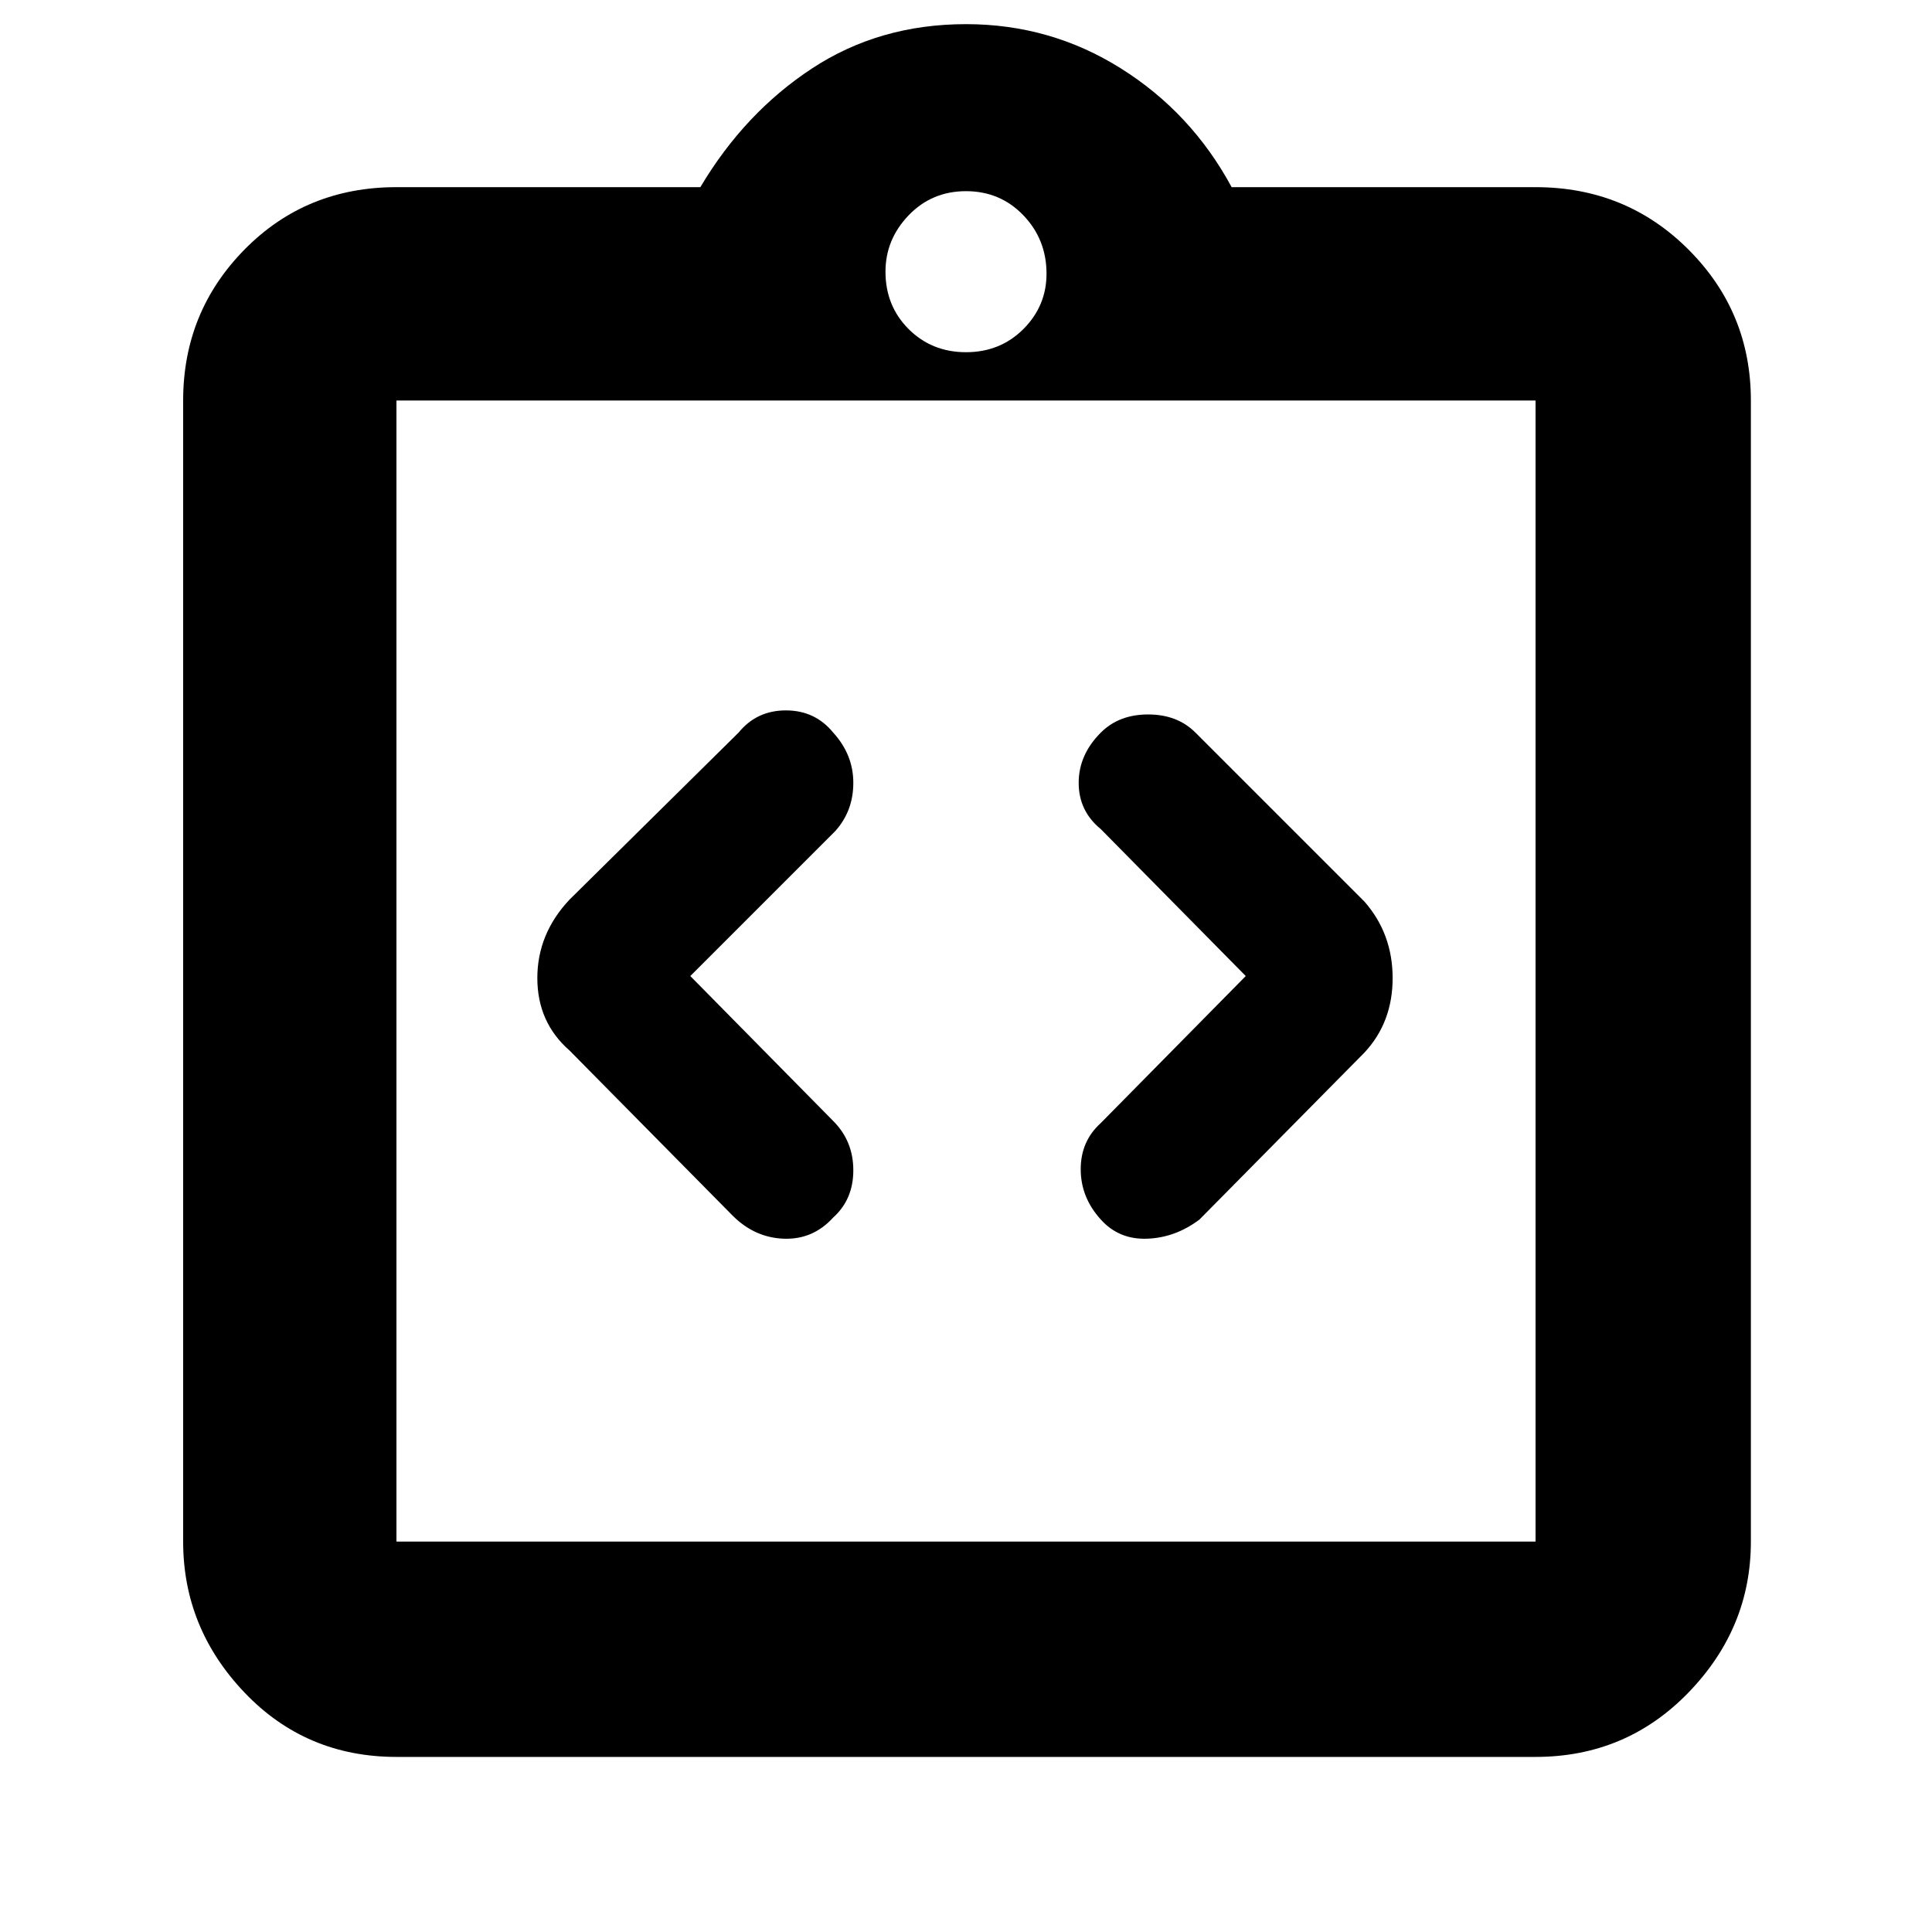 <svg xmlns="http://www.w3.org/2000/svg" height="40" width="40"><path d="M17.25 25.208Q17.667 24.833 17.667 24.229Q17.667 23.625 17.25 23.208L14.292 20.208L17.292 17.208Q17.667 16.792 17.667 16.208Q17.667 15.625 17.25 15.167Q16.875 14.708 16.271 14.708Q15.667 14.708 15.292 15.167L11.792 18.625Q11.125 19.333 11.125 20.25Q11.125 21.167 11.792 21.75L15.167 25.167Q15.625 25.625 16.229 25.646Q16.833 25.667 17.25 25.208ZM22.792 25.25Q23.167 25.667 23.75 25.646Q24.333 25.625 24.833 25.25L28.25 21.792Q28.833 21.167 28.833 20.25Q28.833 19.333 28.25 18.667L24.75 15.167Q24.375 14.792 23.771 14.792Q23.167 14.792 22.792 15.167Q22.333 15.625 22.333 16.208Q22.333 16.792 22.792 17.167L25.792 20.208L22.792 23.25Q22.375 23.625 22.375 24.208Q22.375 24.792 22.792 25.25ZM8.208 36.375Q6.333 36.375 5.062 35.042Q3.792 33.708 3.792 31.917V8.292Q3.792 6.458 5.062 5.167Q6.333 3.875 8.208 3.875H14.5Q15.417 2.333 16.812 1.417Q18.208 0.5 20 0.5Q21.75 0.5 23.208 1.417Q24.667 2.333 25.5 3.875H31.792Q33.667 3.875 34.958 5.167Q36.25 6.458 36.25 8.292V31.917Q36.25 33.708 34.958 35.042Q33.667 36.375 31.792 36.375ZM20 7.292Q20.708 7.292 21.188 6.813Q21.667 6.333 21.667 5.667Q21.667 4.958 21.188 4.458Q20.708 3.958 20 3.958Q19.292 3.958 18.812 4.458Q18.333 4.958 18.333 5.625Q18.333 6.333 18.812 6.813Q19.292 7.292 20 7.292ZM8.208 31.917H31.792Q31.792 31.917 31.792 31.917Q31.792 31.917 31.792 31.917V8.292Q31.792 8.292 31.792 8.292Q31.792 8.292 31.792 8.292H8.208Q8.208 8.292 8.208 8.292Q8.208 8.292 8.208 8.292V31.917Q8.208 31.917 8.208 31.917Q8.208 31.917 8.208 31.917ZM8.208 8.208Q8.208 8.208 8.208 8.208Q8.208 8.208 8.208 8.208V31.708Q8.208 31.708 8.208 31.708Q8.208 31.708 8.208 31.708Q8.208 31.708 8.208 31.708Q8.208 31.708 8.208 31.708V8.208Q8.208 8.208 8.208 8.208Q8.208 8.208 8.208 8.208Z"/></svg>
